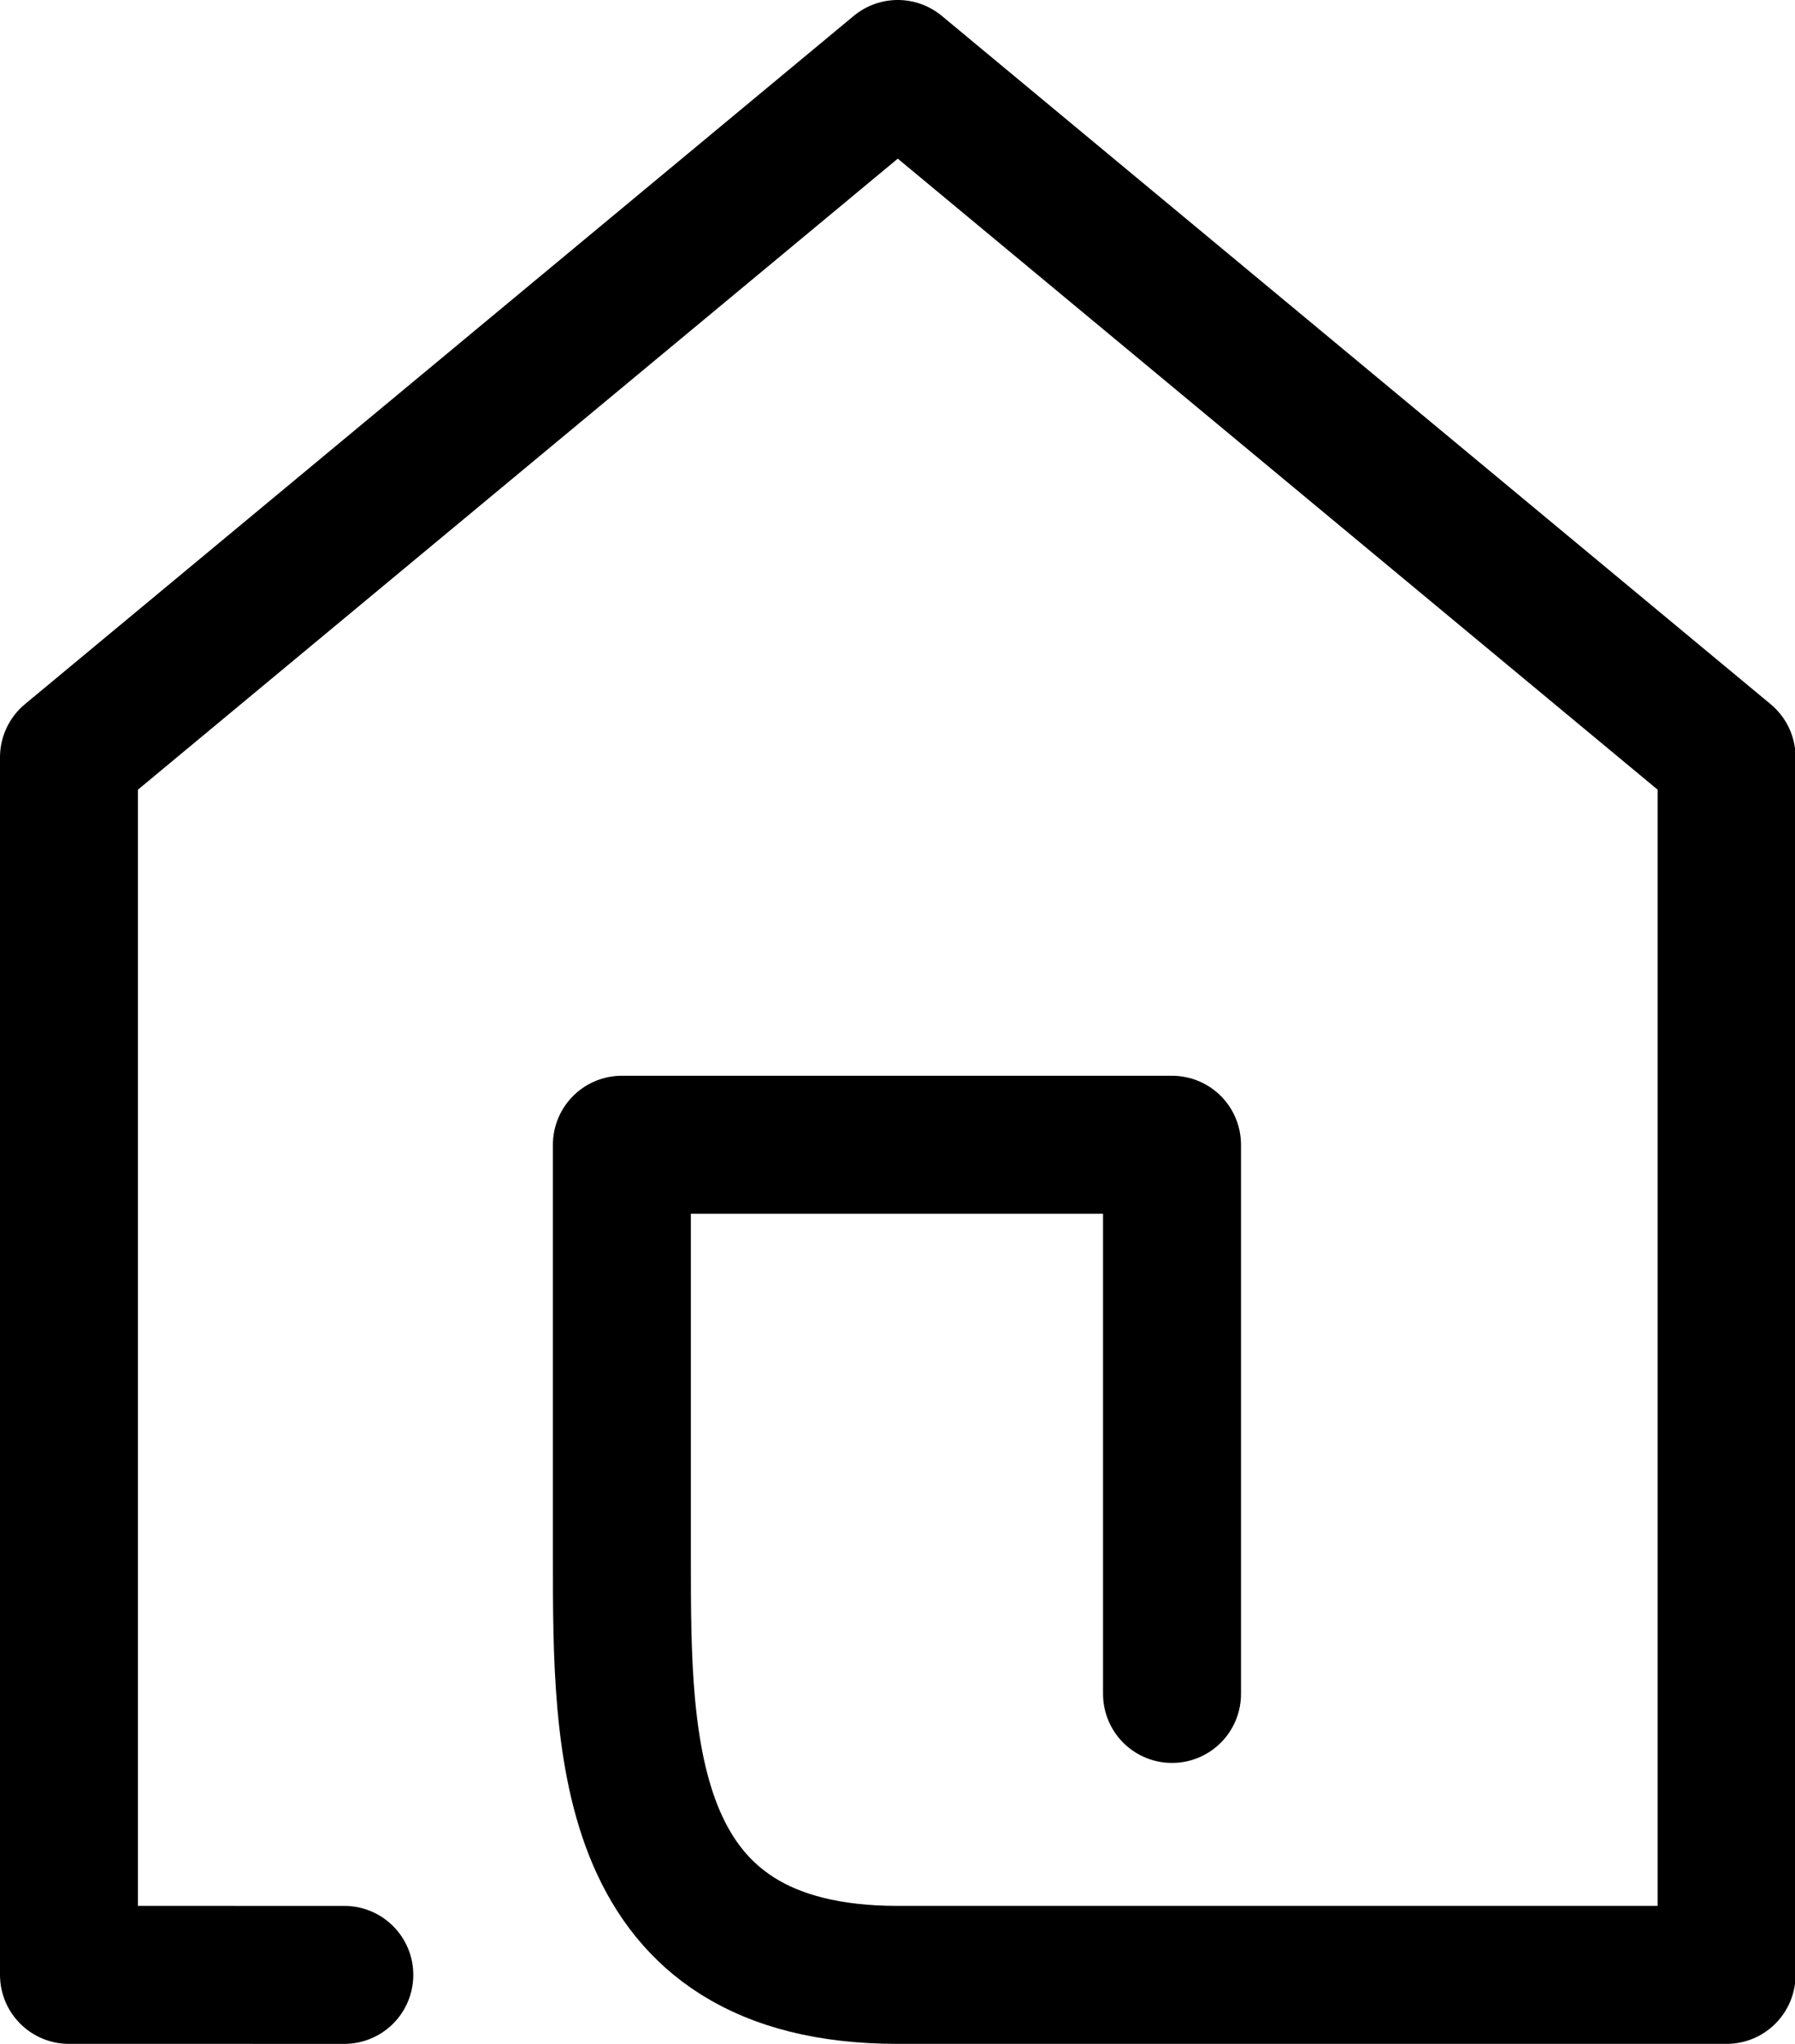 <?xml version="1.0" encoding="UTF-8" standalone="no"?>
<!-- Created with Inkscape (http://www.inkscape.org/) -->

<svg
   width="3.253mm"
   height="3.703mm"
   viewBox="0 0 3.253 3.703"
   version="1.1"
   id="svg5"
   inkscape:version="1.2.2 (732a01da63, 2022-12-09)"
   sodipodi:docname="home.svg"
   xmlns:inkscape="http://www.inkscape.org/namespaces/inkscape"
   xmlns:sodipodi="http://sodipodi.sourceforge.net/DTD/sodipodi-0.dtd"
   xmlns="http://www.w3.org/2000/svg"
   xmlns:svg="http://www.w3.org/2000/svg">
  <sodipodi:namedview
     id="namedview7"
     pagecolor="#505050"
     bordercolor="#ffffff"
     borderopacity="1"
     inkscape:showpageshadow="0"
     inkscape:pageopacity="0"
     inkscape:pagecheckerboard="1"
     inkscape:deskcolor="#505050"
     inkscape:document-units="mm"
     showgrid="false"
     showguides="true"
     inkscape:zoom="45.254834"
     inkscape:cx="9.148194"
     inkscape:cy="6.2092814"
     inkscape:window-width="3440"
     inkscape:window-height="1417"
     inkscape:window-x="2552"
     inkscape:window-y="-8"
     inkscape:window-maximized="1"
     inkscape:current-layer="layer1" />
  <defs
     id="defs2" />
  <g
     inkscape:label="Layer 1"
     inkscape:groupmode="layer"
     id="layer1"
     transform="translate(-102.586,-146.332)">
    <path
       style="fill:none;stroke:#000000;stroke-width:0.25;stroke-linecap:round;stroke-linejoin:round;stroke-miterlimit:1;stroke-dasharray:none;paint-order:markers stroke fill"
       d="m 103.21,149.91 -0.499,-1e-5 v -2.206 l 1.502,-1.247 1.502,1.247 v 2.206 h -1.502 c -0.5,0 -0.5,-0.411 -0.5,-0.754 v -0.75 h 0.997 v 0.995"
       id="path294"
       sodipodi:nodetypes="ccccccssccc" />
  </g>
</svg>

